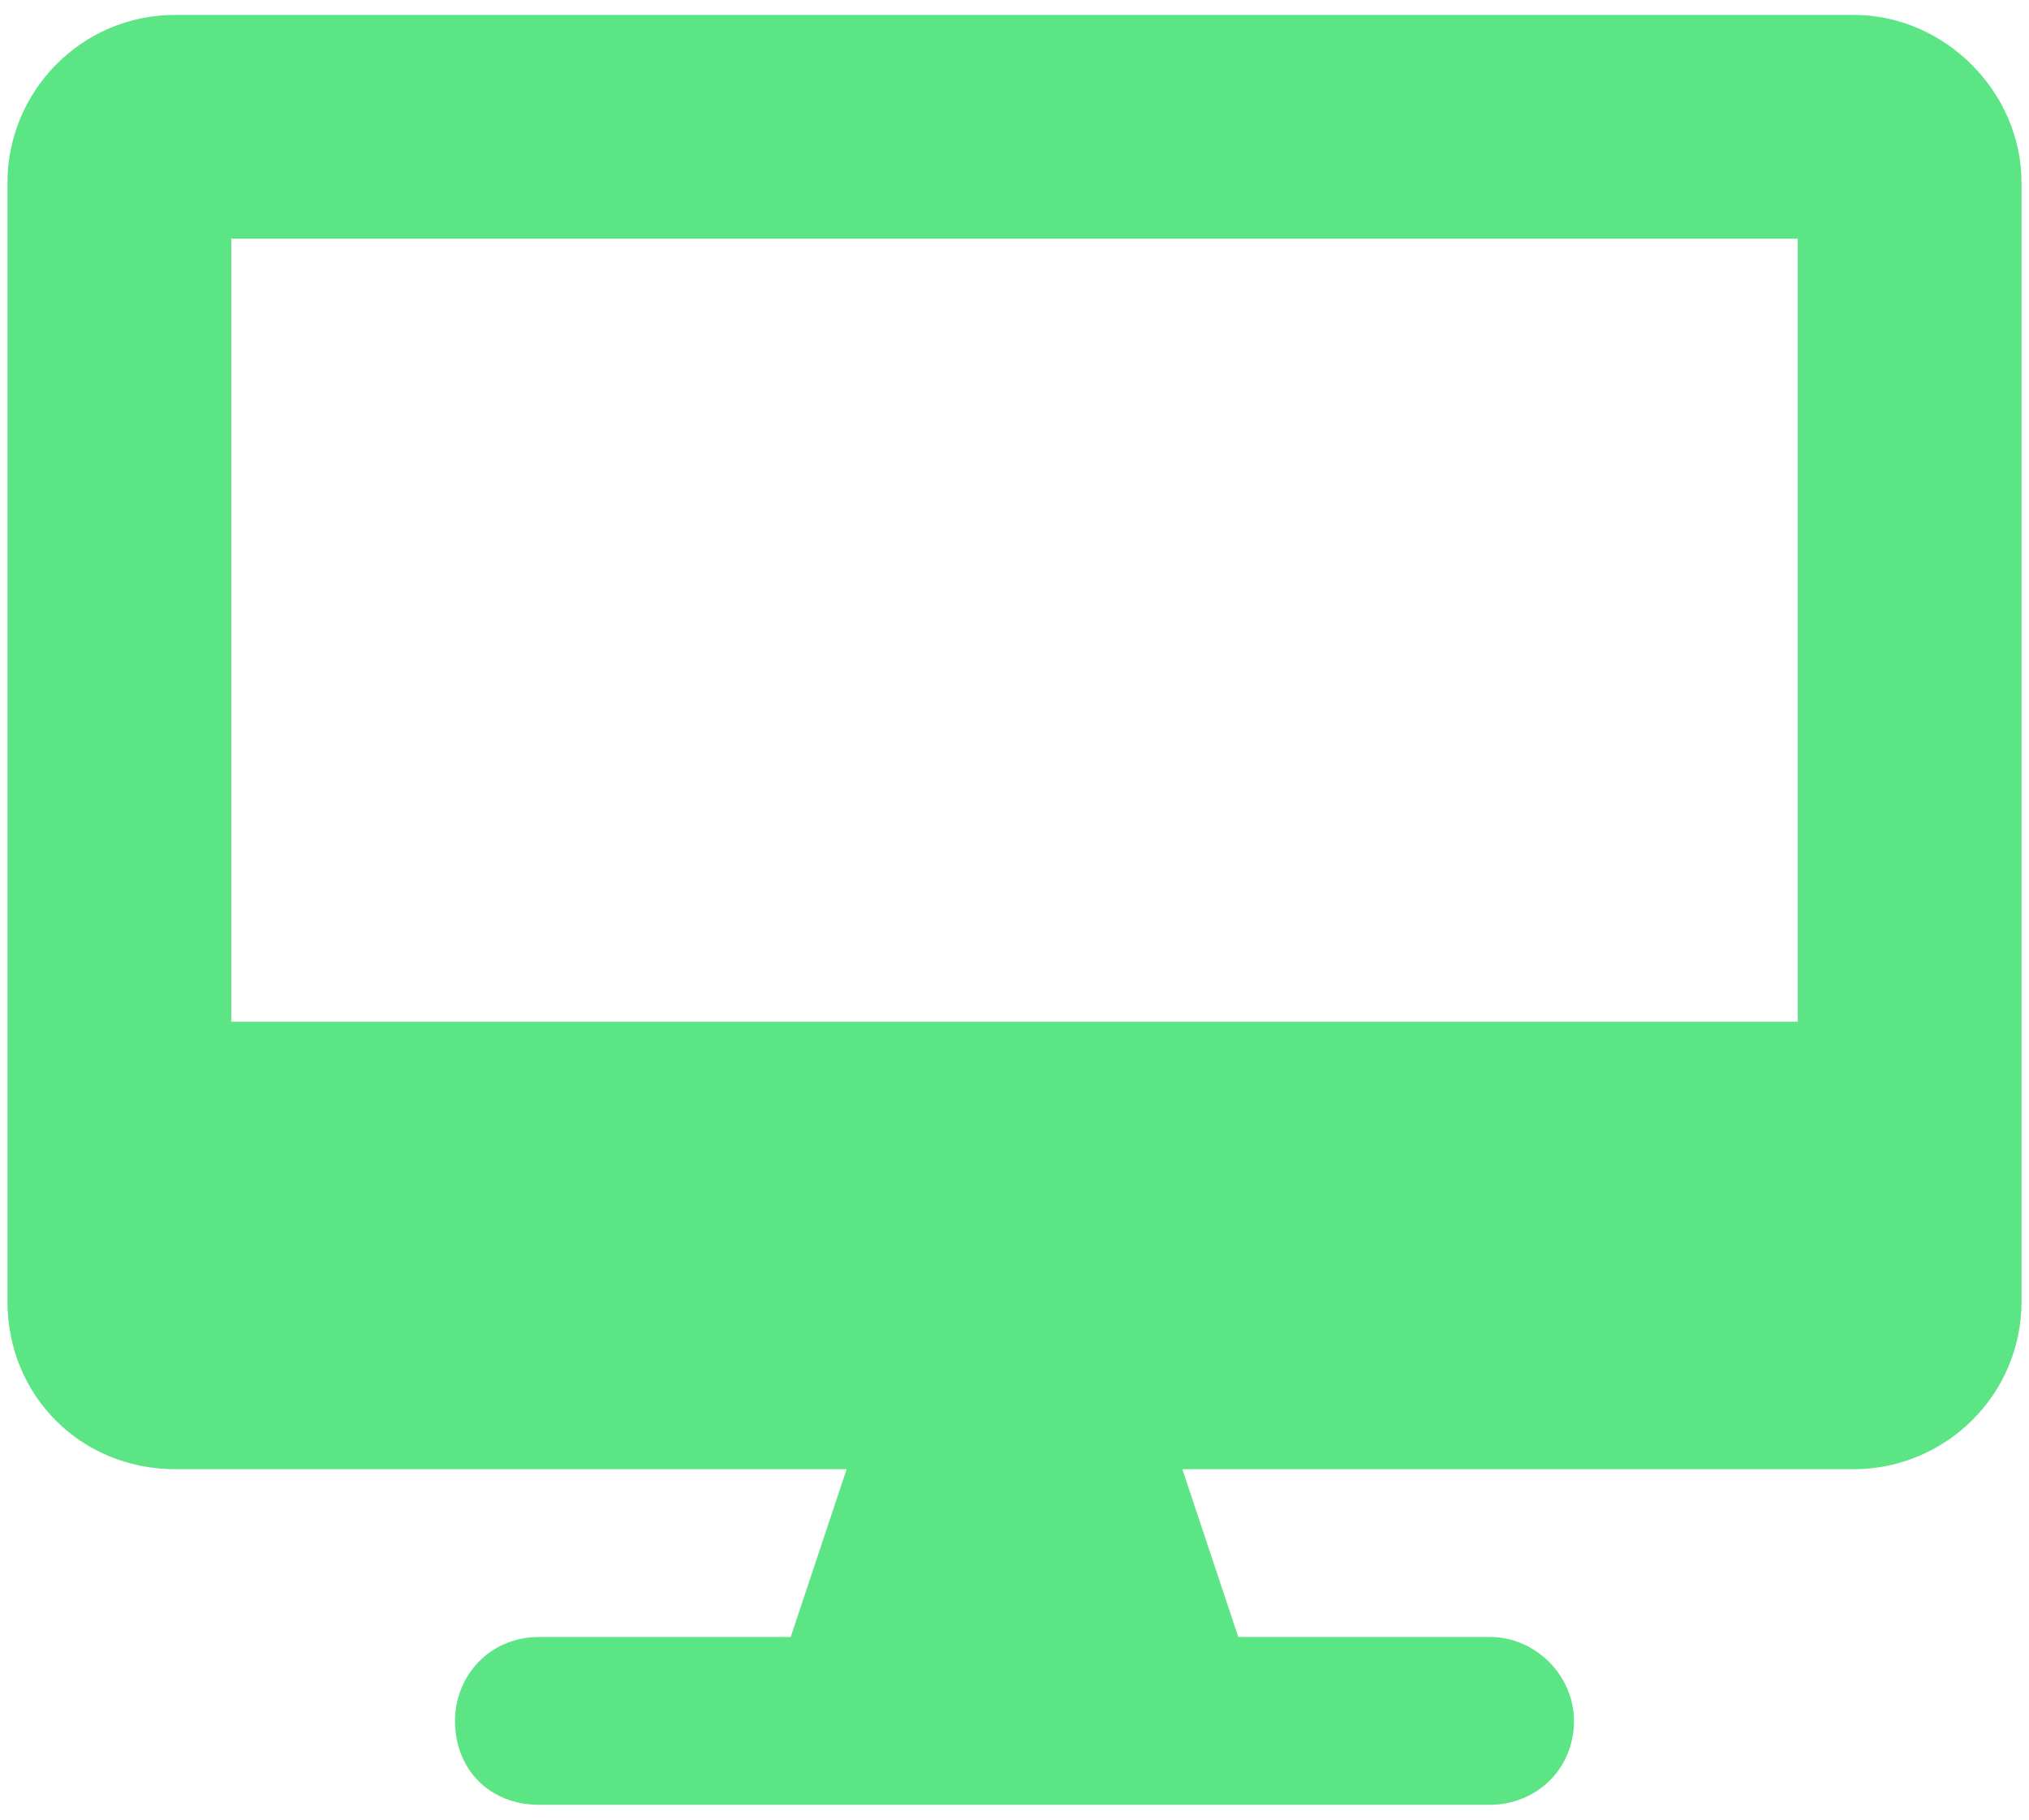 <svg width="68" height="61" viewBox="0 0 68 61" fill="none" xmlns="http://www.w3.org/2000/svg">
<path d="M62.125 0.5H5.875C2.711 0.5 0.25 3.078 0.25 6.125V43.625C0.25 46.789 2.711 49.25 5.875 49.25H28.375L26.5 54.875H18.062C16.422 54.875 15.25 56.164 15.25 57.688C15.25 59.328 16.422 60.5 18.062 60.5H49.938C51.461 60.5 52.75 59.328 52.75 57.688C52.75 56.164 51.461 54.875 49.938 54.875H41.5L39.625 49.25H62.125C65.172 49.25 67.75 46.789 67.75 43.625V6.125C67.75 3.078 65.172 0.5 62.125 0.5ZM60.25 34.25H7.75V8H60.25V34.25Z" fill="#5BE584"/>
</svg>
